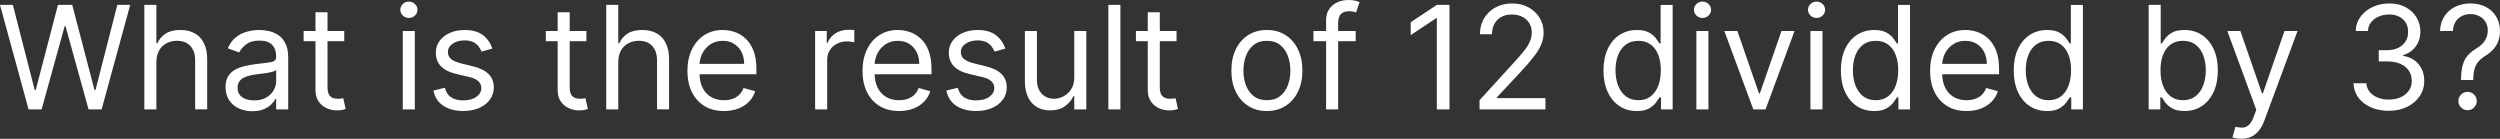 <svg version="1.1" xmlns="http://www.w3.org/2000/svg" xmlns:xlink="http://www.w3.org/1999/xlink" width="243.584" height="13.521" viewBox="0,0,243.584,13.521"><rect x="0" y="0" width="243.584" height="13.521" fill="#333333" stroke="none"/><g transform="translate(-125.715,-172.727)"><g data-paper-data="{&quot;isPaintingLayer&quot;:true}" fill="#ffffff" fill-rule="nonzero" stroke="none" stroke-width="1" stroke-linecap="butt" stroke-linejoin="miter" stroke-miterlimit="10" stroke-dasharray="" stroke-dashoffset="0" style="mix-blend-mode: normal"><path d="M128.499,183.385l-2.784,-10.181h1.253l2.128,8.292h0.099l2.167,-8.292h1.392l2.167,8.292h0.099l2.128,-8.292h1.253l-2.784,10.181h-1.273l-2.247,-8.113h-0.08l-2.247,8.113zM140.951,178.791v4.593h-1.173v-10.181h1.173v3.738h0.099c0.179,-0.394 0.447,-0.708 0.805,-0.94c0.361,-0.235 0.842,-0.353 1.442,-0.353c0.52,0 0.976,0.104 1.367,0.313c0.391,0.205 0.694,0.522 0.91,0.949c0.219,0.424 0.328,0.964 0.328,1.621v4.852h-1.173v-4.772c0,-0.606 -0.157,-1.075 -0.472,-1.407c-0.312,-0.335 -0.744,-0.502 -1.297,-0.502c-0.384,0 -0.729,0.081 -1.034,0.244c-0.302,0.162 -0.54,0.399 -0.716,0.711c-0.172,0.312 -0.259,0.689 -0.259,1.133zM150.296,183.563c-0.484,0 -0.923,-0.091 -1.317,-0.273c-0.394,-0.186 -0.708,-0.452 -0.94,-0.8c-0.232,-0.351 -0.348,-0.775 -0.348,-1.273c0,-0.437 0.086,-0.792 0.259,-1.064c0.172,-0.275 0.403,-0.49 0.691,-0.646c0.288,-0.156 0.606,-0.272 0.954,-0.348c0.351,-0.08 0.704,-0.143 1.059,-0.189c0.464,-0.06 0.84,-0.104 1.128,-0.134c0.292,-0.033 0.504,-0.088 0.636,-0.164c0.136,-0.076 0.204,-0.209 0.204,-0.398v-0.04c0,-0.49 -0.134,-0.872 -0.403,-1.143c-0.265,-0.272 -0.668,-0.408 -1.208,-0.408c-0.56,0 -0.999,0.123 -1.317,0.368c-0.318,0.245 -0.542,0.507 -0.671,0.785l-1.114,-0.398c0.199,-0.464 0.464,-0.825 0.795,-1.084c0.335,-0.262 0.699,-0.444 1.094,-0.547c0.398,-0.106 0.789,-0.159 1.173,-0.159c0.245,0 0.527,0.03 0.845,0.089c0.321,0.056 0.631,0.174 0.93,0.353c0.302,0.179 0.552,0.449 0.751,0.81c0.199,0.361 0.298,0.845 0.298,1.452v5.031h-1.173v-1.034h-0.06c-0.08,0.166 -0.212,0.343 -0.398,0.532c-0.186,0.189 -0.432,0.35 -0.741,0.482c-0.308,0.133 -0.684,0.199 -1.128,0.199zM150.475,182.51c0.464,0 0.855,-0.091 1.173,-0.273c0.321,-0.182 0.563,-0.418 0.726,-0.706c0.166,-0.288 0.249,-0.592 0.249,-0.91v-1.074c-0.05,0.06 -0.159,0.114 -0.328,0.164c-0.166,0.046 -0.358,0.088 -0.577,0.124c-0.215,0.033 -0.426,0.063 -0.631,0.089c-0.202,0.023 -0.366,0.043 -0.492,0.06c-0.305,0.04 -0.59,0.104 -0.855,0.194c-0.262,0.086 -0.474,0.217 -0.636,0.393c-0.159,0.172 -0.239,0.408 -0.239,0.706c0,0.408 0.151,0.716 0.452,0.925c0.305,0.205 0.691,0.308 1.158,0.308zM159.257,175.749v0.994h-3.957v-0.994zM156.453,173.92h1.173v7.278c0,0.331 0.048,0.58 0.144,0.746c0.099,0.162 0.225,0.272 0.378,0.328c0.156,0.053 0.32,0.08 0.492,0.08c0.129,0 0.235,-0.007 0.318,-0.02c0.083,-0.017 0.149,-0.03 0.199,-0.04l0.239,1.054c-0.08,0.03 -0.19,0.06 -0.333,0.089c-0.142,0.033 -0.323,0.05 -0.542,0.05c-0.331,0 -0.656,-0.071 -0.974,-0.214c-0.315,-0.143 -0.577,-0.36 -0.785,-0.651c-0.205,-0.292 -0.308,-0.659 -0.308,-1.104zM164.959,183.385v-7.635h1.173v7.635zM165.556,174.476c-0.229,0 -0.426,-0.078 -0.592,-0.234c-0.162,-0.156 -0.244,-0.343 -0.244,-0.562c0,-0.219 0.081,-0.406 0.244,-0.562c0.166,-0.156 0.363,-0.234 0.592,-0.234c0.229,0 0.424,0.078 0.586,0.234c0.166,0.156 0.248,0.343 0.248,0.562c0,0.219 -0.083,0.406 -0.248,0.562c-0.162,0.156 -0.358,0.234 -0.586,0.234zM173.689,177.459l-1.054,0.298c-0.066,-0.176 -0.164,-0.346 -0.293,-0.512c-0.126,-0.169 -0.298,-0.308 -0.517,-0.418c-0.219,-0.109 -0.499,-0.164 -0.84,-0.164c-0.467,0 -0.857,0.108 -1.168,0.323c-0.308,0.212 -0.462,0.482 -0.462,0.81c0,0.292 0.106,0.522 0.318,0.691c0.212,0.169 0.544,0.31 0.994,0.423l1.133,0.278c0.683,0.166 1.191,0.419 1.526,0.761c0.335,0.338 0.502,0.774 0.502,1.307c0,0.437 -0.126,0.829 -0.378,1.173c-0.248,0.345 -0.596,0.616 -1.044,0.815c-0.447,0.199 -0.968,0.298 -1.561,0.298c-0.779,0 -1.423,-0.169 -1.934,-0.507c-0.51,-0.338 -0.833,-0.832 -0.969,-1.481l1.113,-0.278c0.106,0.411 0.307,0.719 0.601,0.925c0.298,0.205 0.688,0.308 1.168,0.308c0.547,0 0.981,-0.116 1.302,-0.348c0.325,-0.235 0.487,-0.517 0.487,-0.845c0,-0.265 -0.093,-0.487 -0.278,-0.666c-0.186,-0.182 -0.471,-0.318 -0.855,-0.408l-1.273,-0.298c-0.699,-0.166 -1.213,-0.423 -1.541,-0.77c-0.325,-0.351 -0.487,-0.79 -0.487,-1.317c0,-0.431 0.121,-0.812 0.363,-1.143c0.245,-0.331 0.578,-0.592 0.999,-0.78c0.424,-0.189 0.905,-0.283 1.442,-0.283c0.756,0 1.349,0.166 1.78,0.497c0.434,0.331 0.742,0.769 0.924,1.312zM182.852,175.749v0.994h-3.957v-0.994zM180.049,173.92h1.173v7.278c0,0.331 0.048,0.58 0.144,0.746c0.099,0.162 0.225,0.272 0.378,0.328c0.156,0.053 0.32,0.08 0.492,0.08c0.129,0 0.235,-0.007 0.318,-0.02c0.083,-0.017 0.149,-0.03 0.199,-0.04l0.239,1.054c-0.079,0.03 -0.19,0.06 -0.333,0.089c-0.142,0.033 -0.323,0.05 -0.542,0.05c-0.331,0 -0.656,-0.071 -0.974,-0.214c-0.315,-0.143 -0.577,-0.36 -0.786,-0.651c-0.205,-0.292 -0.308,-0.659 -0.308,-1.104zM185.954,178.791v4.593h-1.173v-10.181h1.173v3.738h0.099c0.179,-0.394 0.448,-0.708 0.805,-0.94c0.361,-0.235 0.842,-0.353 1.442,-0.353c0.52,0 0.976,0.104 1.367,0.313c0.391,0.205 0.694,0.522 0.91,0.949c0.219,0.424 0.328,0.964 0.328,1.621v4.852h-1.173v-4.772c0,-0.606 -0.157,-1.075 -0.472,-1.407c-0.311,-0.335 -0.744,-0.502 -1.297,-0.502c-0.384,0 -0.729,0.081 -1.034,0.244c-0.302,0.162 -0.54,0.399 -0.716,0.711c-0.172,0.312 -0.258,0.689 -0.258,1.133zM196.253,183.544c-0.736,0 -1.37,-0.162 -1.904,-0.487c-0.53,-0.328 -0.94,-0.785 -1.228,-1.372c-0.285,-0.59 -0.428,-1.276 -0.428,-2.058c0,-0.782 0.143,-1.471 0.428,-2.068c0.288,-0.6 0.689,-1.067 1.203,-1.402c0.517,-0.338 1.12,-0.507 1.809,-0.507c0.398,0 0.791,0.066 1.178,0.199c0.388,0.133 0.741,0.348 1.059,0.646c0.318,0.295 0.572,0.686 0.761,1.173c0.189,0.487 0.283,1.087 0.283,1.8v0.497h-5.885v-1.014h4.692c0,-0.431 -0.086,-0.815 -0.258,-1.153c-0.169,-0.338 -0.411,-0.605 -0.726,-0.8c-0.311,-0.196 -0.679,-0.293 -1.104,-0.293c-0.467,0 -0.871,0.116 -1.213,0.348c-0.338,0.229 -0.598,0.527 -0.78,0.895c-0.182,0.368 -0.273,0.762 -0.273,1.183v0.676c0,0.577 0.099,1.065 0.298,1.466c0.202,0.398 0.482,0.701 0.84,0.91c0.358,0.205 0.774,0.308 1.248,0.308c0.308,0 0.587,-0.043 0.835,-0.129c0.252,-0.089 0.469,-0.222 0.651,-0.398c0.182,-0.179 0.323,-0.401 0.423,-0.666l1.133,0.318c-0.119,0.384 -0.32,0.722 -0.601,1.014c-0.282,0.288 -0.63,0.514 -1.044,0.676c-0.414,0.159 -0.88,0.239 -1.397,0.239zM205.136,183.385v-7.635h1.133v1.153h0.08c0.139,-0.378 0.391,-0.684 0.756,-0.92c0.365,-0.235 0.775,-0.353 1.233,-0.353c0.086,0 0.194,0.002 0.323,0.005c0.129,0.003 0.227,0.008 0.293,0.015v1.193c-0.04,-0.01 -0.131,-0.025 -0.274,-0.045c-0.139,-0.023 -0.287,-0.035 -0.442,-0.035c-0.371,0 -0.703,0.078 -0.994,0.234c-0.288,0.152 -0.517,0.365 -0.686,0.636c-0.166,0.268 -0.249,0.575 -0.249,0.92v4.832zM213.313,183.544c-0.736,0 -1.37,-0.162 -1.904,-0.487c-0.53,-0.328 -0.94,-0.785 -1.228,-1.372c-0.285,-0.59 -0.428,-1.276 -0.428,-2.058c0,-0.782 0.143,-1.471 0.428,-2.068c0.288,-0.6 0.689,-1.067 1.203,-1.402c0.517,-0.338 1.12,-0.507 1.809,-0.507c0.398,0 0.791,0.066 1.178,0.199c0.388,0.133 0.741,0.348 1.059,0.646c0.318,0.295 0.572,0.686 0.761,1.173c0.189,0.487 0.283,1.087 0.283,1.8v0.497h-5.885v-1.014h4.692c0,-0.431 -0.086,-0.815 -0.258,-1.153c-0.169,-0.338 -0.411,-0.605 -0.726,-0.8c-0.311,-0.196 -0.679,-0.293 -1.104,-0.293c-0.467,0 -0.871,0.116 -1.213,0.348c-0.338,0.229 -0.598,0.527 -0.78,0.895c-0.182,0.368 -0.273,0.762 -0.273,1.183v0.676c0,0.577 0.099,1.065 0.298,1.466c0.202,0.398 0.482,0.701 0.84,0.91c0.358,0.205 0.774,0.308 1.248,0.308c0.308,0 0.587,-0.043 0.835,-0.129c0.252,-0.089 0.469,-0.222 0.651,-0.398c0.182,-0.179 0.323,-0.401 0.423,-0.666l1.133,0.318c-0.119,0.384 -0.32,0.722 -0.601,1.014c-0.282,0.288 -0.63,0.514 -1.044,0.676c-0.414,0.159 -0.88,0.239 -1.397,0.239zM223.668,177.459l-1.054,0.298c-0.066,-0.176 -0.164,-0.346 -0.293,-0.512c-0.126,-0.169 -0.298,-0.308 -0.517,-0.418c-0.219,-0.109 -0.499,-0.164 -0.84,-0.164c-0.467,0 -0.857,0.108 -1.168,0.323c-0.308,0.212 -0.462,0.482 -0.462,0.81c0,0.292 0.106,0.522 0.318,0.691c0.212,0.169 0.544,0.31 0.994,0.423l1.133,0.278c0.683,0.166 1.191,0.419 1.526,0.761c0.335,0.338 0.502,0.774 0.502,1.307c0,0.437 -0.126,0.829 -0.378,1.173c-0.248,0.345 -0.596,0.616 -1.044,0.815c-0.447,0.199 -0.968,0.298 -1.561,0.298c-0.779,0 -1.423,-0.169 -1.934,-0.507c-0.51,-0.338 -0.833,-0.832 -0.969,-1.481l1.113,-0.278c0.106,0.411 0.307,0.719 0.601,0.925c0.298,0.205 0.688,0.308 1.168,0.308c0.547,0 0.981,-0.116 1.302,-0.348c0.325,-0.235 0.487,-0.517 0.487,-0.845c0,-0.265 -0.093,-0.487 -0.278,-0.666c-0.186,-0.182 -0.471,-0.318 -0.855,-0.408l-1.273,-0.298c-0.699,-0.166 -1.213,-0.423 -1.541,-0.77c-0.325,-0.351 -0.487,-0.79 -0.487,-1.317c0,-0.431 0.121,-0.812 0.363,-1.143c0.245,-0.331 0.578,-0.592 0.999,-0.78c0.424,-0.189 0.905,-0.283 1.442,-0.283c0.756,0 1.349,0.166 1.78,0.497c0.434,0.331 0.742,0.769 0.924,1.312zM230.385,180.263v-4.514h1.173v7.635h-1.173v-1.292h-0.08c-0.179,0.388 -0.457,0.717 -0.835,0.989c-0.378,0.268 -0.855,0.403 -1.432,0.403c-0.477,0 -0.901,-0.104 -1.272,-0.313c-0.371,-0.212 -0.663,-0.53 -0.875,-0.954c-0.212,-0.427 -0.318,-0.966 -0.318,-1.616v-4.852h1.173v4.772c0,0.557 0.156,1.001 0.467,1.332c0.315,0.331 0.716,0.497 1.203,0.497c0.292,0 0.588,-0.075 0.89,-0.224c0.305,-0.149 0.56,-0.378 0.766,-0.686c0.209,-0.308 0.313,-0.701 0.313,-1.178zM234.88,173.204v10.181h-1.173v-10.181zM240.349,175.749v0.994h-3.957v-0.994zM237.546,173.92h1.173v7.278c0,0.331 0.048,0.58 0.144,0.746c0.099,0.162 0.225,0.272 0.378,0.328c0.156,0.053 0.32,0.08 0.492,0.08c0.129,0 0.235,-0.007 0.318,-0.02c0.083,-0.017 0.149,-0.03 0.199,-0.04l0.239,1.054c-0.08,0.03 -0.191,0.06 -0.333,0.089c-0.143,0.033 -0.323,0.05 -0.542,0.05c-0.332,0 -0.656,-0.071 -0.974,-0.214c-0.315,-0.143 -0.577,-0.36 -0.785,-0.651c-0.206,-0.292 -0.308,-0.659 -0.308,-1.104zM249.153,183.544c-0.689,0 -1.294,-0.164 -1.815,-0.492c-0.517,-0.328 -0.921,-0.787 -1.213,-1.377c-0.288,-0.59 -0.432,-1.279 -0.432,-2.068c0,-0.795 0.144,-1.49 0.432,-2.083c0.292,-0.593 0.696,-1.054 1.213,-1.382c0.52,-0.328 1.125,-0.492 1.815,-0.492c0.689,0 1.293,0.164 1.809,0.492c0.521,0.328 0.925,0.789 1.213,1.382c0.292,0.593 0.437,1.288 0.437,2.083c0,0.789 -0.146,1.478 -0.437,2.068c-0.288,0.59 -0.693,1.049 -1.213,1.377c-0.517,0.328 -1.12,0.492 -1.809,0.492zM249.153,182.49c0.523,0 0.955,-0.134 1.293,-0.403c0.338,-0.268 0.588,-0.621 0.751,-1.059c0.162,-0.437 0.244,-0.911 0.244,-1.422c0,-0.51 -0.081,-0.986 -0.244,-1.427c-0.162,-0.441 -0.413,-0.797 -0.751,-1.069c-0.338,-0.272 -0.769,-0.408 -1.293,-0.408c-0.524,0 -0.955,0.136 -1.293,0.408c-0.338,0.272 -0.588,0.628 -0.751,1.069c-0.162,0.441 -0.244,0.916 -0.244,1.427c0,0.51 0.081,0.984 0.244,1.422c0.162,0.437 0.413,0.79 0.751,1.059c0.338,0.268 0.769,0.403 1.293,0.403zM257.804,175.749v0.994h-4.116v-0.994zM254.921,183.385v-8.689c0,-0.437 0.103,-0.802 0.308,-1.094c0.205,-0.292 0.472,-0.51 0.8,-0.656c0.328,-0.146 0.675,-0.219 1.039,-0.219c0.288,0 0.523,0.023 0.706,0.07c0.182,0.046 0.318,0.089 0.408,0.129l-0.338,1.014c-0.06,-0.02 -0.143,-0.045 -0.249,-0.075c-0.103,-0.03 -0.239,-0.045 -0.407,-0.045c-0.388,0 -0.668,0.098 -0.84,0.293c-0.169,0.196 -0.253,0.482 -0.253,0.86v8.411zM266.944,173.204v10.181h-1.233v-8.888h-0.059l-2.486,1.65v-1.253l2.545,-1.69zM269.872,183.385v-0.895l3.36,-3.679c0.394,-0.431 0.719,-0.805 0.974,-1.123c0.255,-0.321 0.444,-0.623 0.567,-0.905c0.126,-0.285 0.189,-0.583 0.189,-0.895c0,-0.358 -0.086,-0.668 -0.258,-0.93c-0.169,-0.262 -0.401,-0.464 -0.696,-0.606c-0.295,-0.142 -0.626,-0.214 -0.994,-0.214c-0.391,0 -0.732,0.081 -1.024,0.244c-0.288,0.159 -0.512,0.383 -0.671,0.671c-0.156,0.288 -0.234,0.626 -0.234,1.014h-1.173c0,-0.597 0.137,-1.12 0.413,-1.571c0.275,-0.451 0.649,-0.802 1.123,-1.054c0.477,-0.252 1.012,-0.378 1.605,-0.378c0.597,0 1.125,0.126 1.586,0.378c0.461,0.252 0.822,0.592 1.084,1.019c0.262,0.428 0.393,0.903 0.393,1.427c0,0.374 -0.068,0.741 -0.204,1.099c-0.133,0.355 -0.365,0.751 -0.696,1.188c-0.328,0.434 -0.784,0.964 -1.367,1.591l-2.287,2.446v0.08h4.732v1.094zM285.188,183.544c-0.636,0 -1.198,-0.161 -1.685,-0.482c-0.487,-0.325 -0.868,-0.782 -1.143,-1.372c-0.275,-0.593 -0.413,-1.294 -0.413,-2.103c0,-0.802 0.137,-1.498 0.413,-2.088c0.275,-0.59 0.658,-1.046 1.148,-1.367c0.491,-0.321 1.057,-0.482 1.7,-0.482c0.497,0 0.89,0.083 1.178,0.249c0.292,0.162 0.514,0.348 0.666,0.557c0.156,0.205 0.277,0.374 0.363,0.507h0.099v-3.758h1.173v10.181h-1.133v-1.173h-0.139c-0.086,0.139 -0.209,0.315 -0.368,0.527c-0.159,0.209 -0.386,0.396 -0.681,0.562c-0.295,0.162 -0.688,0.244 -1.178,0.244zM285.347,182.49c0.471,0 0.868,-0.123 1.193,-0.368c0.325,-0.249 0.572,-0.592 0.741,-1.029c0.169,-0.441 0.253,-0.949 0.253,-1.526c0,-0.57 -0.083,-1.069 -0.248,-1.496c-0.166,-0.431 -0.411,-0.766 -0.736,-1.004c-0.325,-0.242 -0.726,-0.363 -1.203,-0.363c-0.497,0 -0.911,0.128 -1.243,0.383c-0.328,0.252 -0.575,0.595 -0.741,1.029c-0.162,0.431 -0.244,0.915 -0.244,1.452c0,0.543 0.083,1.037 0.248,1.481c0.169,0.441 0.418,0.792 0.746,1.054c0.331,0.258 0.742,0.388 1.233,0.388zM290.999,183.385v-7.635h1.173v7.635zM291.595,174.476c-0.229,0 -0.426,-0.078 -0.591,-0.234c-0.162,-0.156 -0.244,-0.343 -0.244,-0.562c0,-0.219 0.081,-0.406 0.244,-0.562c0.166,-0.156 0.363,-0.234 0.591,-0.234c0.229,0 0.424,0.078 0.586,0.234c0.166,0.156 0.249,0.343 0.249,0.562c0,0.219 -0.083,0.406 -0.249,0.562c-0.162,0.156 -0.358,0.234 -0.586,0.234zM300.564,175.749l-2.824,7.635h-1.193l-2.824,-7.635h1.272l2.108,6.085h0.079l2.108,-6.085zM302.113,183.385v-7.635h1.173v7.635zM302.709,174.476c-0.229,0 -0.426,-0.078 -0.591,-0.234c-0.162,-0.156 -0.244,-0.343 -0.244,-0.562c0,-0.219 0.081,-0.406 0.244,-0.562c0.166,-0.156 0.363,-0.234 0.591,-0.234c0.229,0 0.424,0.078 0.587,0.234c0.166,0.156 0.248,0.343 0.248,0.562c0,0.219 -0.083,0.406 -0.248,0.562c-0.162,0.156 -0.358,0.234 -0.587,0.234zM308.318,183.544c-0.636,0 -1.198,-0.161 -1.685,-0.482c-0.487,-0.325 -0.868,-0.782 -1.143,-1.372c-0.275,-0.593 -0.413,-1.294 -0.413,-2.103c0,-0.802 0.138,-1.498 0.413,-2.088c0.275,-0.59 0.658,-1.046 1.148,-1.367c0.49,-0.321 1.057,-0.482 1.7,-0.482c0.497,0 0.89,0.083 1.178,0.249c0.292,0.162 0.514,0.348 0.666,0.557c0.156,0.205 0.277,0.374 0.363,0.507h0.099v-3.758h1.173v10.181h-1.133v-1.173h-0.139c-0.086,0.139 -0.209,0.315 -0.368,0.527c-0.159,0.209 -0.386,0.396 -0.681,0.562c-0.295,0.162 -0.688,0.244 -1.178,0.244zM308.477,182.49c0.471,0 0.868,-0.123 1.193,-0.368c0.325,-0.249 0.572,-0.592 0.741,-1.029c0.169,-0.441 0.253,-0.949 0.253,-1.526c0,-0.57 -0.083,-1.069 -0.248,-1.496c-0.166,-0.431 -0.411,-0.766 -0.736,-1.004c-0.325,-0.242 -0.726,-0.363 -1.203,-0.363c-0.497,0 -0.911,0.128 -1.243,0.383c-0.328,0.252 -0.575,0.595 -0.741,1.029c-0.162,0.431 -0.244,0.915 -0.244,1.452c0,0.543 0.083,1.037 0.248,1.481c0.169,0.441 0.418,0.792 0.746,1.054c0.331,0.258 0.743,0.388 1.233,0.388zM317.33,183.544c-0.736,0 -1.37,-0.162 -1.904,-0.487c-0.53,-0.328 -0.94,-0.785 -1.228,-1.372c-0.285,-0.59 -0.428,-1.276 -0.428,-2.058c0,-0.782 0.142,-1.471 0.428,-2.068c0.288,-0.6 0.689,-1.067 1.203,-1.402c0.517,-0.338 1.12,-0.507 1.809,-0.507c0.398,0 0.79,0.066 1.178,0.199c0.388,0.133 0.741,0.348 1.059,0.646c0.318,0.295 0.572,0.686 0.761,1.173c0.189,0.487 0.283,1.087 0.283,1.8v0.497h-5.886v-1.014h4.693c0,-0.431 -0.086,-0.815 -0.258,-1.153c-0.169,-0.338 -0.411,-0.605 -0.726,-0.8c-0.311,-0.196 -0.679,-0.293 -1.104,-0.293c-0.467,0 -0.871,0.116 -1.213,0.348c-0.338,0.229 -0.598,0.527 -0.78,0.895c-0.182,0.368 -0.273,0.762 -0.273,1.183v0.676c0,0.577 0.099,1.065 0.298,1.466c0.202,0.398 0.482,0.701 0.84,0.91c0.358,0.205 0.774,0.308 1.248,0.308c0.308,0 0.587,-0.043 0.835,-0.129c0.252,-0.089 0.469,-0.222 0.651,-0.398c0.182,-0.179 0.323,-0.401 0.423,-0.666l1.133,0.318c-0.119,0.384 -0.32,0.722 -0.601,1.014c-0.282,0.288 -0.63,0.514 -1.044,0.676c-0.414,0.159 -0.88,0.239 -1.397,0.239zM325.16,183.544c-0.636,0 -1.198,-0.161 -1.685,-0.482c-0.487,-0.325 -0.868,-0.782 -1.143,-1.372c-0.275,-0.593 -0.413,-1.294 -0.413,-2.103c0,-0.802 0.138,-1.498 0.413,-2.088c0.275,-0.59 0.658,-1.046 1.148,-1.367c0.49,-0.321 1.057,-0.482 1.7,-0.482c0.497,0 0.89,0.083 1.178,0.249c0.292,0.162 0.514,0.348 0.666,0.557c0.156,0.205 0.277,0.374 0.363,0.507h0.099v-3.758h1.173v10.181h-1.133v-1.173h-0.139c-0.086,0.139 -0.209,0.315 -0.368,0.527c-0.159,0.209 -0.386,0.396 -0.681,0.562c-0.295,0.162 -0.688,0.244 -1.178,0.244zM325.319,182.49c0.471,0 0.868,-0.123 1.193,-0.368c0.325,-0.249 0.572,-0.592 0.741,-1.029c0.169,-0.441 0.253,-0.949 0.253,-1.526c0,-0.57 -0.083,-1.069 -0.248,-1.496c-0.166,-0.431 -0.411,-0.766 -0.736,-1.004c-0.325,-0.242 -0.726,-0.363 -1.203,-0.363c-0.497,0 -0.911,0.128 -1.243,0.383c-0.328,0.252 -0.575,0.595 -0.741,1.029c-0.162,0.431 -0.244,0.915 -0.244,1.452c0,0.543 0.083,1.037 0.248,1.481c0.169,0.441 0.418,0.792 0.746,1.054c0.331,0.258 0.743,0.388 1.233,0.388zM335.067,183.385v-10.181h1.173v3.758h0.099c0.086,-0.133 0.206,-0.302 0.358,-0.507c0.156,-0.209 0.378,-0.394 0.666,-0.557c0.292,-0.166 0.686,-0.249 1.183,-0.249c0.643,0 1.21,0.161 1.7,0.482c0.491,0.321 0.873,0.777 1.148,1.367c0.275,0.59 0.413,1.286 0.413,2.088c0,0.809 -0.137,1.51 -0.413,2.103c-0.275,0.59 -0.656,1.047 -1.143,1.372c-0.487,0.321 -1.049,0.482 -1.685,0.482c-0.491,0 -0.883,-0.081 -1.178,-0.244c-0.295,-0.166 -0.522,-0.353 -0.681,-0.562c-0.159,-0.212 -0.282,-0.388 -0.368,-0.527h-0.139v1.173zM336.22,179.567c0,0.577 0.085,1.085 0.253,1.526c0.169,0.437 0.416,0.78 0.741,1.029c0.325,0.245 0.722,0.368 1.193,0.368c0.491,0 0.9,-0.129 1.228,-0.388c0.332,-0.262 0.58,-0.613 0.746,-1.054c0.169,-0.444 0.253,-0.938 0.253,-1.481c0,-0.537 -0.083,-1.021 -0.248,-1.452c-0.162,-0.434 -0.409,-0.777 -0.741,-1.029c-0.328,-0.255 -0.74,-0.383 -1.238,-0.383c-0.477,0 -0.878,0.121 -1.203,0.363c-0.325,0.239 -0.57,0.573 -0.736,1.004c-0.166,0.427 -0.248,0.926 -0.248,1.496zM344.084,186.248c-0.199,0 -0.376,-0.017 -0.532,-0.05c-0.156,-0.03 -0.263,-0.06 -0.323,-0.089l0.298,-1.034c0.285,0.073 0.537,0.099 0.756,0.08c0.219,-0.02 0.413,-0.118 0.582,-0.293c0.172,-0.172 0.33,-0.452 0.472,-0.84l0.219,-0.597l-2.823,-7.675h1.272l2.108,6.085h0.079l2.108,-6.085h1.272l-3.241,8.749c-0.146,0.394 -0.327,0.721 -0.542,0.979c-0.216,0.262 -0.466,0.456 -0.751,0.582c-0.282,0.126 -0.6,0.189 -0.955,0.189zM358.478,183.524c-0.656,0 -1.241,-0.113 -1.755,-0.338c-0.51,-0.225 -0.916,-0.539 -1.218,-0.94c-0.298,-0.404 -0.461,-0.873 -0.487,-1.407h1.253c0.027,0.328 0.139,0.611 0.338,0.85c0.199,0.235 0.459,0.418 0.78,0.547c0.321,0.129 0.678,0.194 1.069,0.194c0.437,0 0.825,-0.076 1.163,-0.229c0.338,-0.152 0.603,-0.365 0.795,-0.636c0.192,-0.272 0.288,-0.587 0.288,-0.945c0,-0.374 -0.093,-0.704 -0.278,-0.989c-0.185,-0.288 -0.457,-0.514 -0.815,-0.676c-0.358,-0.162 -0.795,-0.244 -1.312,-0.244h-0.815v-1.094h0.815c0.404,0 0.759,-0.073 1.064,-0.219c0.308,-0.146 0.549,-0.351 0.721,-0.616c0.176,-0.265 0.263,-0.577 0.263,-0.935c0,-0.345 -0.076,-0.645 -0.229,-0.9c-0.153,-0.255 -0.368,-0.454 -0.646,-0.597c-0.275,-0.142 -0.6,-0.214 -0.974,-0.214c-0.351,0 -0.683,0.065 -0.994,0.194c-0.308,0.126 -0.56,0.31 -0.756,0.552c-0.195,0.239 -0.302,0.527 -0.318,0.865h-1.193c0.02,-0.534 0.181,-1.001 0.482,-1.402c0.302,-0.404 0.696,-0.719 1.183,-0.944c0.491,-0.225 1.029,-0.338 1.615,-0.338c0.63,0 1.17,0.128 1.621,0.383c0.451,0.252 0.797,0.585 1.039,0.999c0.242,0.414 0.363,0.862 0.363,1.342c0,0.573 -0.151,1.062 -0.452,1.466c-0.298,0.404 -0.704,0.684 -1.218,0.84v0.08c0.643,0.106 1.145,0.379 1.506,0.82c0.361,0.437 0.542,0.979 0.542,1.625c0,0.553 -0.151,1.051 -0.453,1.491c-0.298,0.437 -0.706,0.782 -1.223,1.034c-0.517,0.252 -1.105,0.378 -1.765,0.378zM365.502,180.521v-0.06c0.007,-0.633 0.073,-1.137 0.199,-1.511c0.126,-0.374 0.305,-0.678 0.537,-0.91c0.232,-0.232 0.51,-0.446 0.835,-0.641c0.195,-0.119 0.371,-0.26 0.527,-0.423c0.156,-0.166 0.278,-0.356 0.368,-0.572c0.093,-0.215 0.139,-0.454 0.139,-0.716c0,-0.325 -0.076,-0.606 -0.229,-0.845c-0.153,-0.239 -0.356,-0.423 -0.612,-0.552c-0.255,-0.129 -0.538,-0.194 -0.85,-0.194c-0.272,0 -0.534,0.056 -0.785,0.169c-0.252,0.113 -0.463,0.29 -0.631,0.532c-0.169,0.242 -0.267,0.558 -0.293,0.949h-1.253c0.026,-0.563 0.172,-1.046 0.437,-1.447c0.268,-0.401 0.621,-0.708 1.059,-0.92c0.441,-0.212 0.93,-0.318 1.467,-0.318c0.583,0 1.09,0.116 1.521,0.348c0.434,0.232 0.769,0.55 1.004,0.954c0.239,0.404 0.358,0.865 0.358,1.382c0,0.365 -0.056,0.694 -0.169,0.989c-0.11,0.295 -0.269,0.558 -0.477,0.79c-0.205,0.232 -0.454,0.437 -0.746,0.616c-0.292,0.182 -0.525,0.374 -0.701,0.577c-0.176,0.199 -0.303,0.436 -0.383,0.711c-0.079,0.275 -0.122,0.618 -0.129,1.029v0.06zM366.138,183.464c-0.245,0 -0.456,-0.088 -0.631,-0.263c-0.176,-0.176 -0.263,-0.386 -0.263,-0.631c0,-0.245 0.088,-0.456 0.263,-0.631c0.176,-0.176 0.386,-0.263 0.631,-0.263c0.245,0 0.456,0.088 0.631,0.263c0.176,0.176 0.263,0.386 0.263,0.631c0,0.162 -0.041,0.312 -0.124,0.447c-0.08,0.136 -0.187,0.245 -0.323,0.328c-0.132,0.08 -0.282,0.119 -0.447,0.119z"/></g></g></svg>